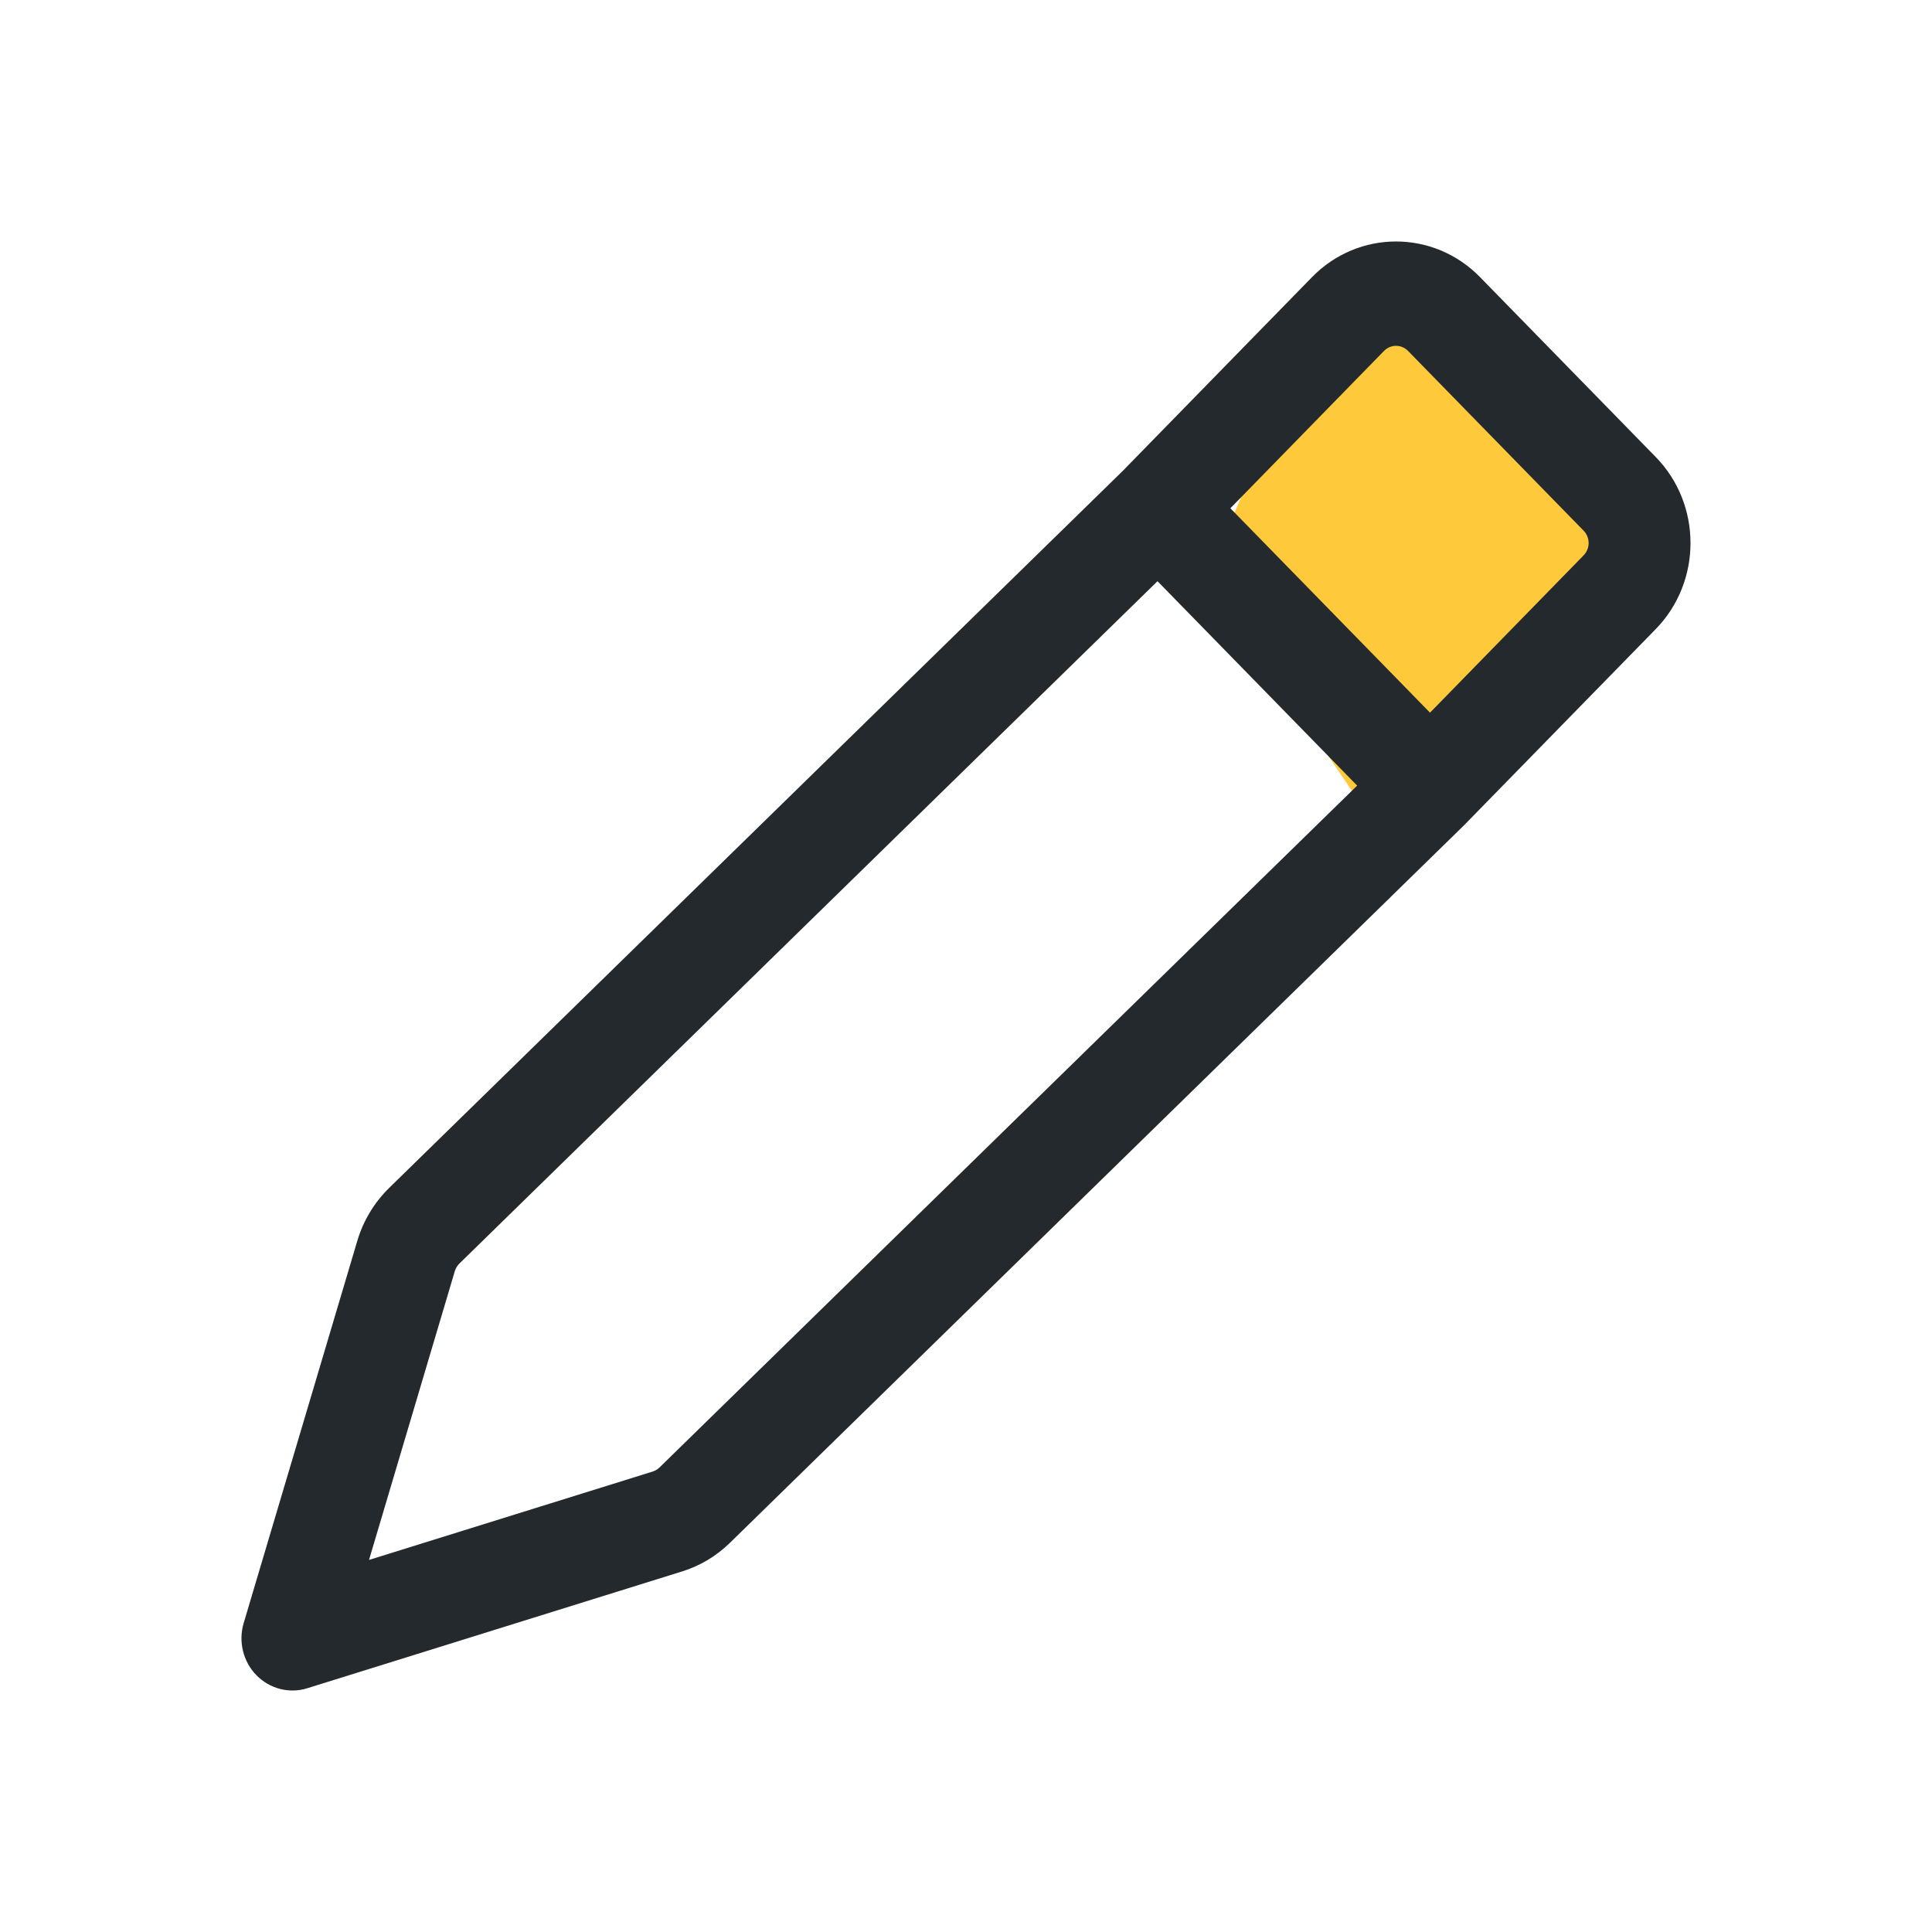 <svg width="24" height="24" viewBox="0 0 24 24" fill="none" xmlns="http://www.w3.org/2000/svg">
<path d="M17.25 10.5L15 7.167L15.562 5.833L16.5 3.75H17.25L20.25 6L19.5 7.833L17.25 10.5Z" fill="#FEC93B"/>
<path fill-rule="evenodd" clip-rule="evenodd" d="M16.298 3.443C16.875 2.852 17.809 2.852 18.386 3.443L20.568 5.677C21.144 6.267 21.144 7.224 20.568 7.815L18.211 10.227L18.201 10.238L9.066 19.167C8.899 19.33 8.697 19.451 8.476 19.52L3.817 20.972C3.593 21.042 3.351 20.979 3.185 20.81C3.02 20.641 2.959 20.392 3.027 20.163L4.439 15.413C4.513 15.164 4.649 14.939 4.832 14.759L13.947 5.85L16.298 3.443ZM14.379 7.22L5.706 15.697C5.68 15.723 5.661 15.755 5.65 15.79L4.584 19.378L8.108 18.28C8.139 18.27 8.168 18.253 8.192 18.23L16.859 9.759L14.379 7.22ZM17.764 8.853L19.673 6.898C19.755 6.814 19.755 6.677 19.673 6.593L17.491 4.359C17.409 4.275 17.275 4.275 17.193 4.359L15.284 6.314L17.764 8.853Z" fill="#24292E"/>
</svg>
